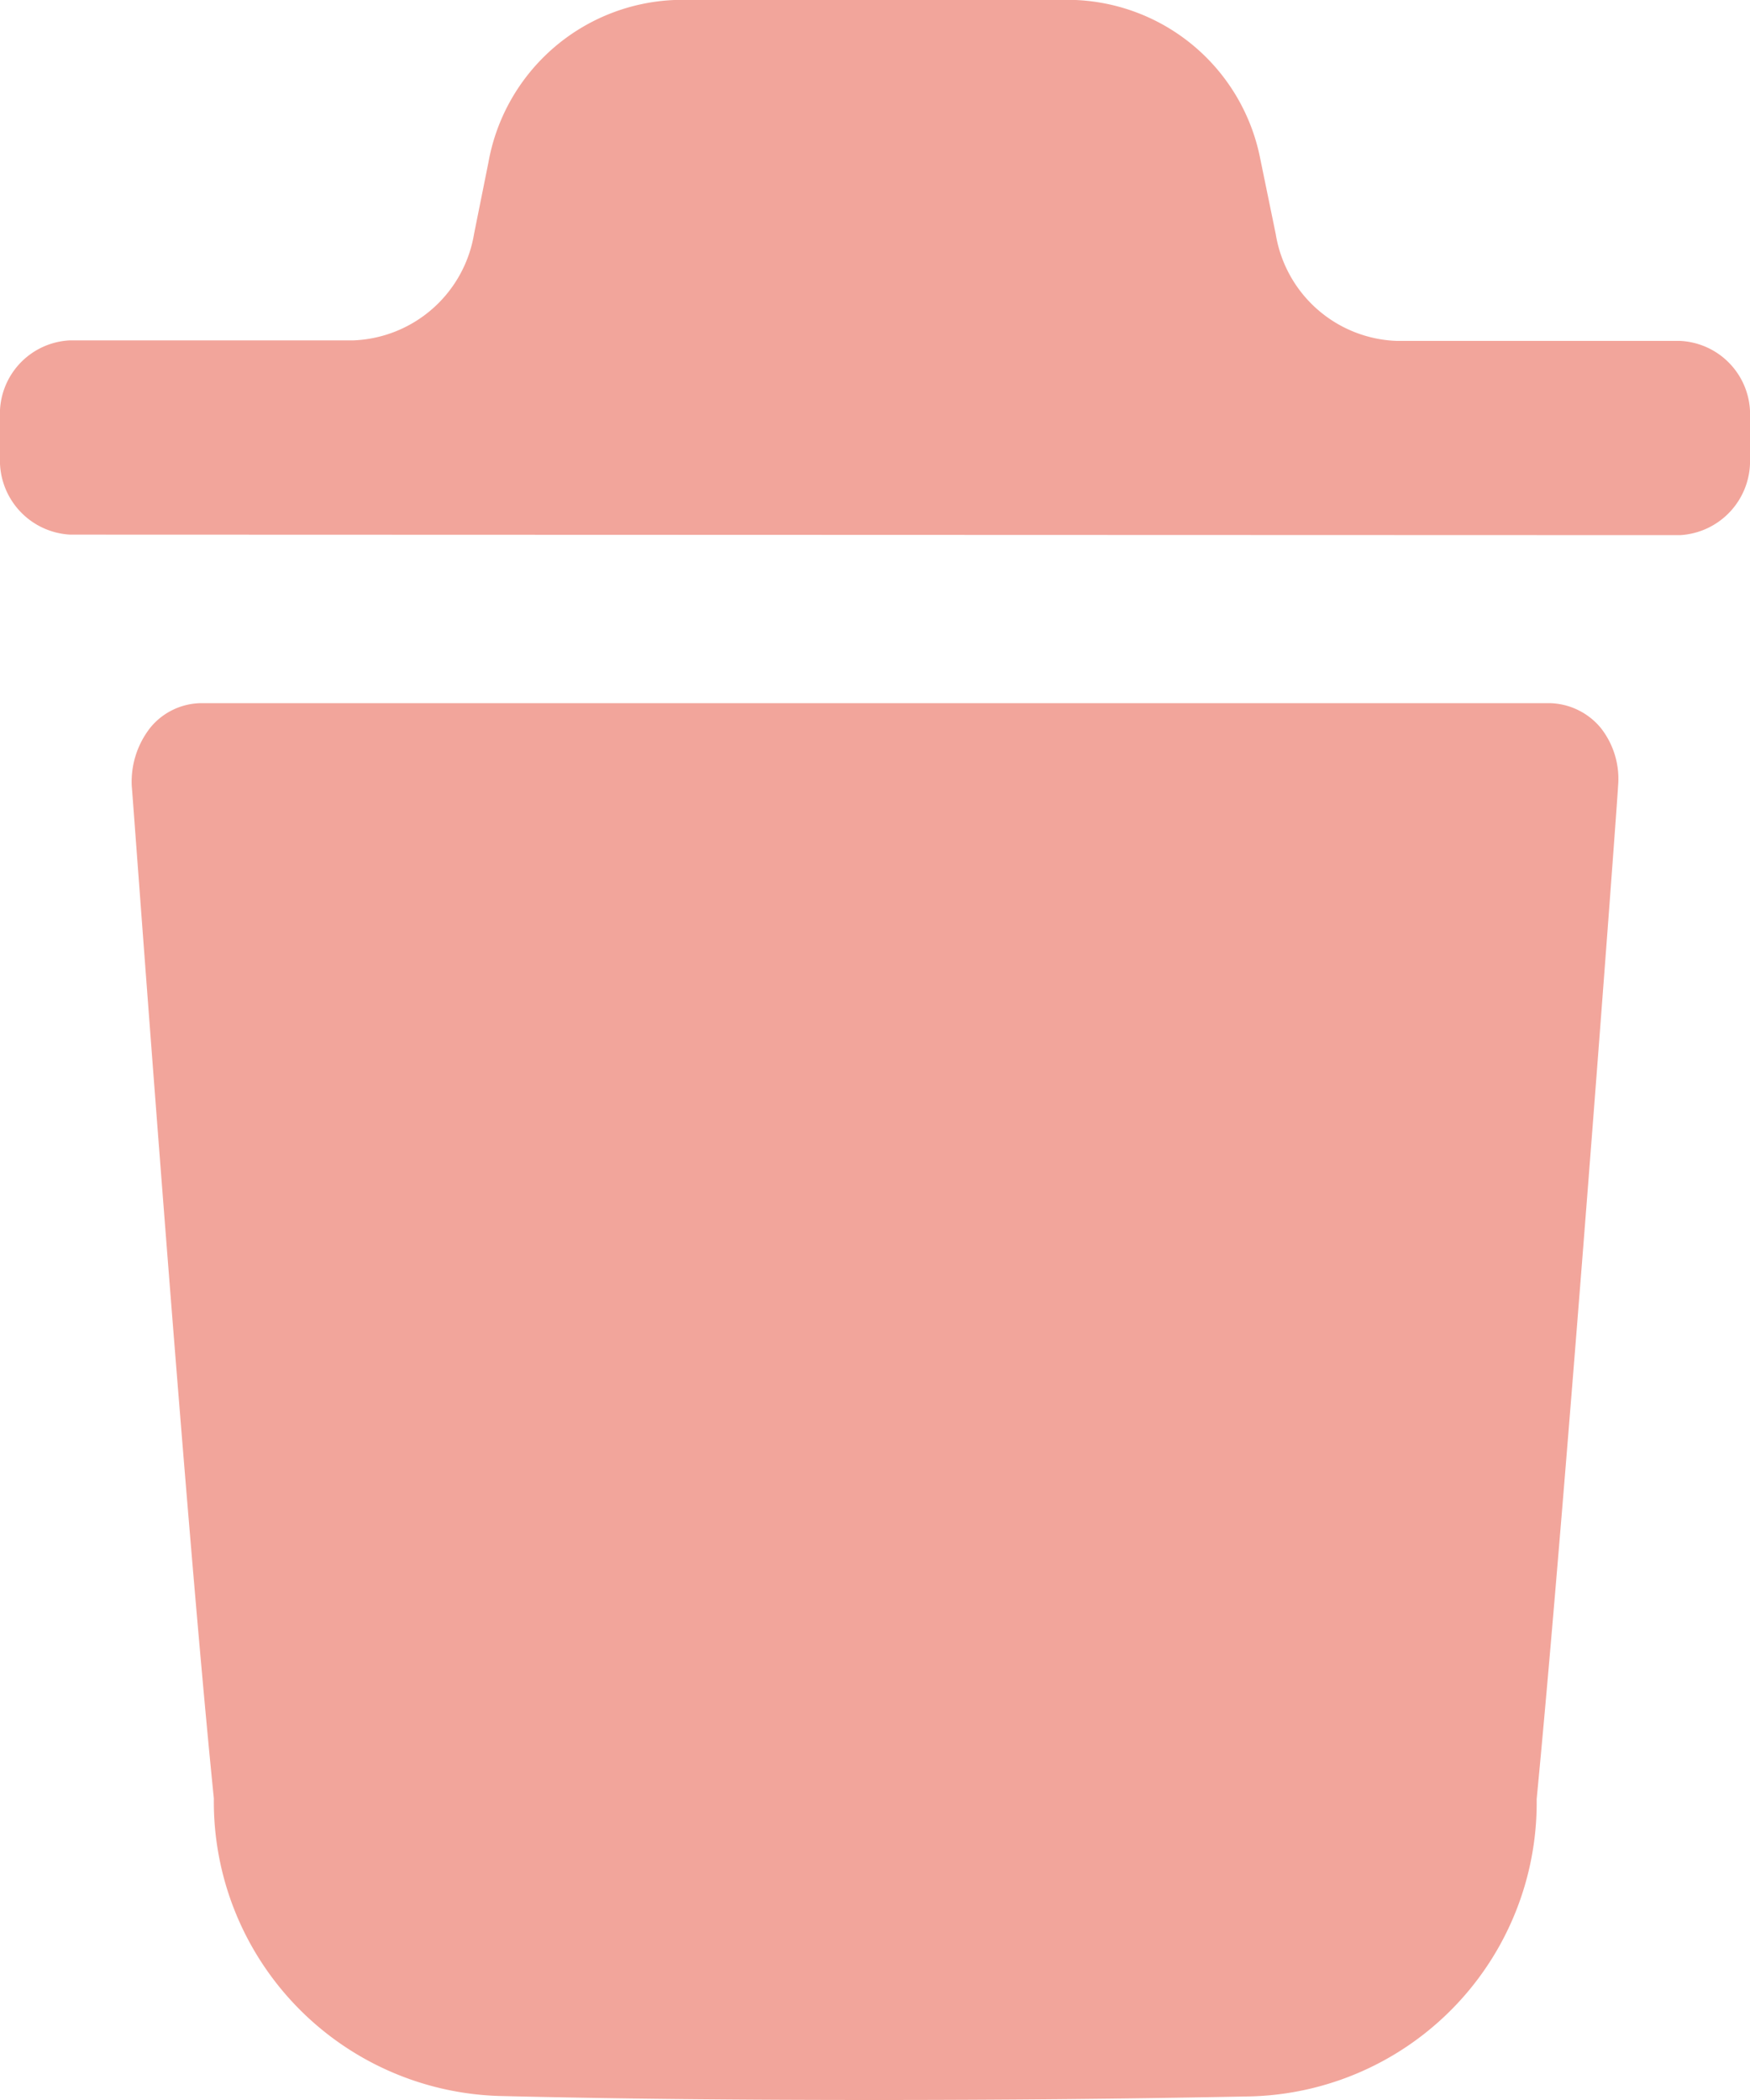 <svg xmlns="http://www.w3.org/2000/svg" width="10" height="12" viewBox="0 0 10 12">
  <g id="Iconly_Bold_Delete" data-name="Iconly/Bold/Delete" opacity="0.5">
    <g id="Delete">
      <path id="Delete-2" data-name="Delete" d="M2.851,11.977a1.682,1.682,0,0,1-1.629-1.7C1.049,8.573.758,4.534.753,4.493a.5.5,0,0,1,.106-.335.381.381,0,0,1,.291-.14H8.855a.39.39,0,0,1,.291.14.47.47,0,0,1,.1.335c0,.041-.3,4.085-.465,5.787a1.679,1.679,0,0,1-1.665,1.7C6.4,11.994,5.694,12,5,12,4.268,12,3.549,11.994,2.851,11.977ZM.4,3.055A.424.424,0,0,1,0,2.614V2.386a.42.42,0,0,1,.4-.441h1.62a.728.728,0,0,0,.689-.609L2.791.928A1.127,1.127,0,0,1,3.853,0H6.147A1.124,1.124,0,0,1,7.2.9l.09.438a.727.727,0,0,0,.69.61H9.6a.42.42,0,0,1,.4.441v.228a.424.424,0,0,1-.4.441Z" fill="#e54c38"/>
    </g>
  </g>
</svg>
